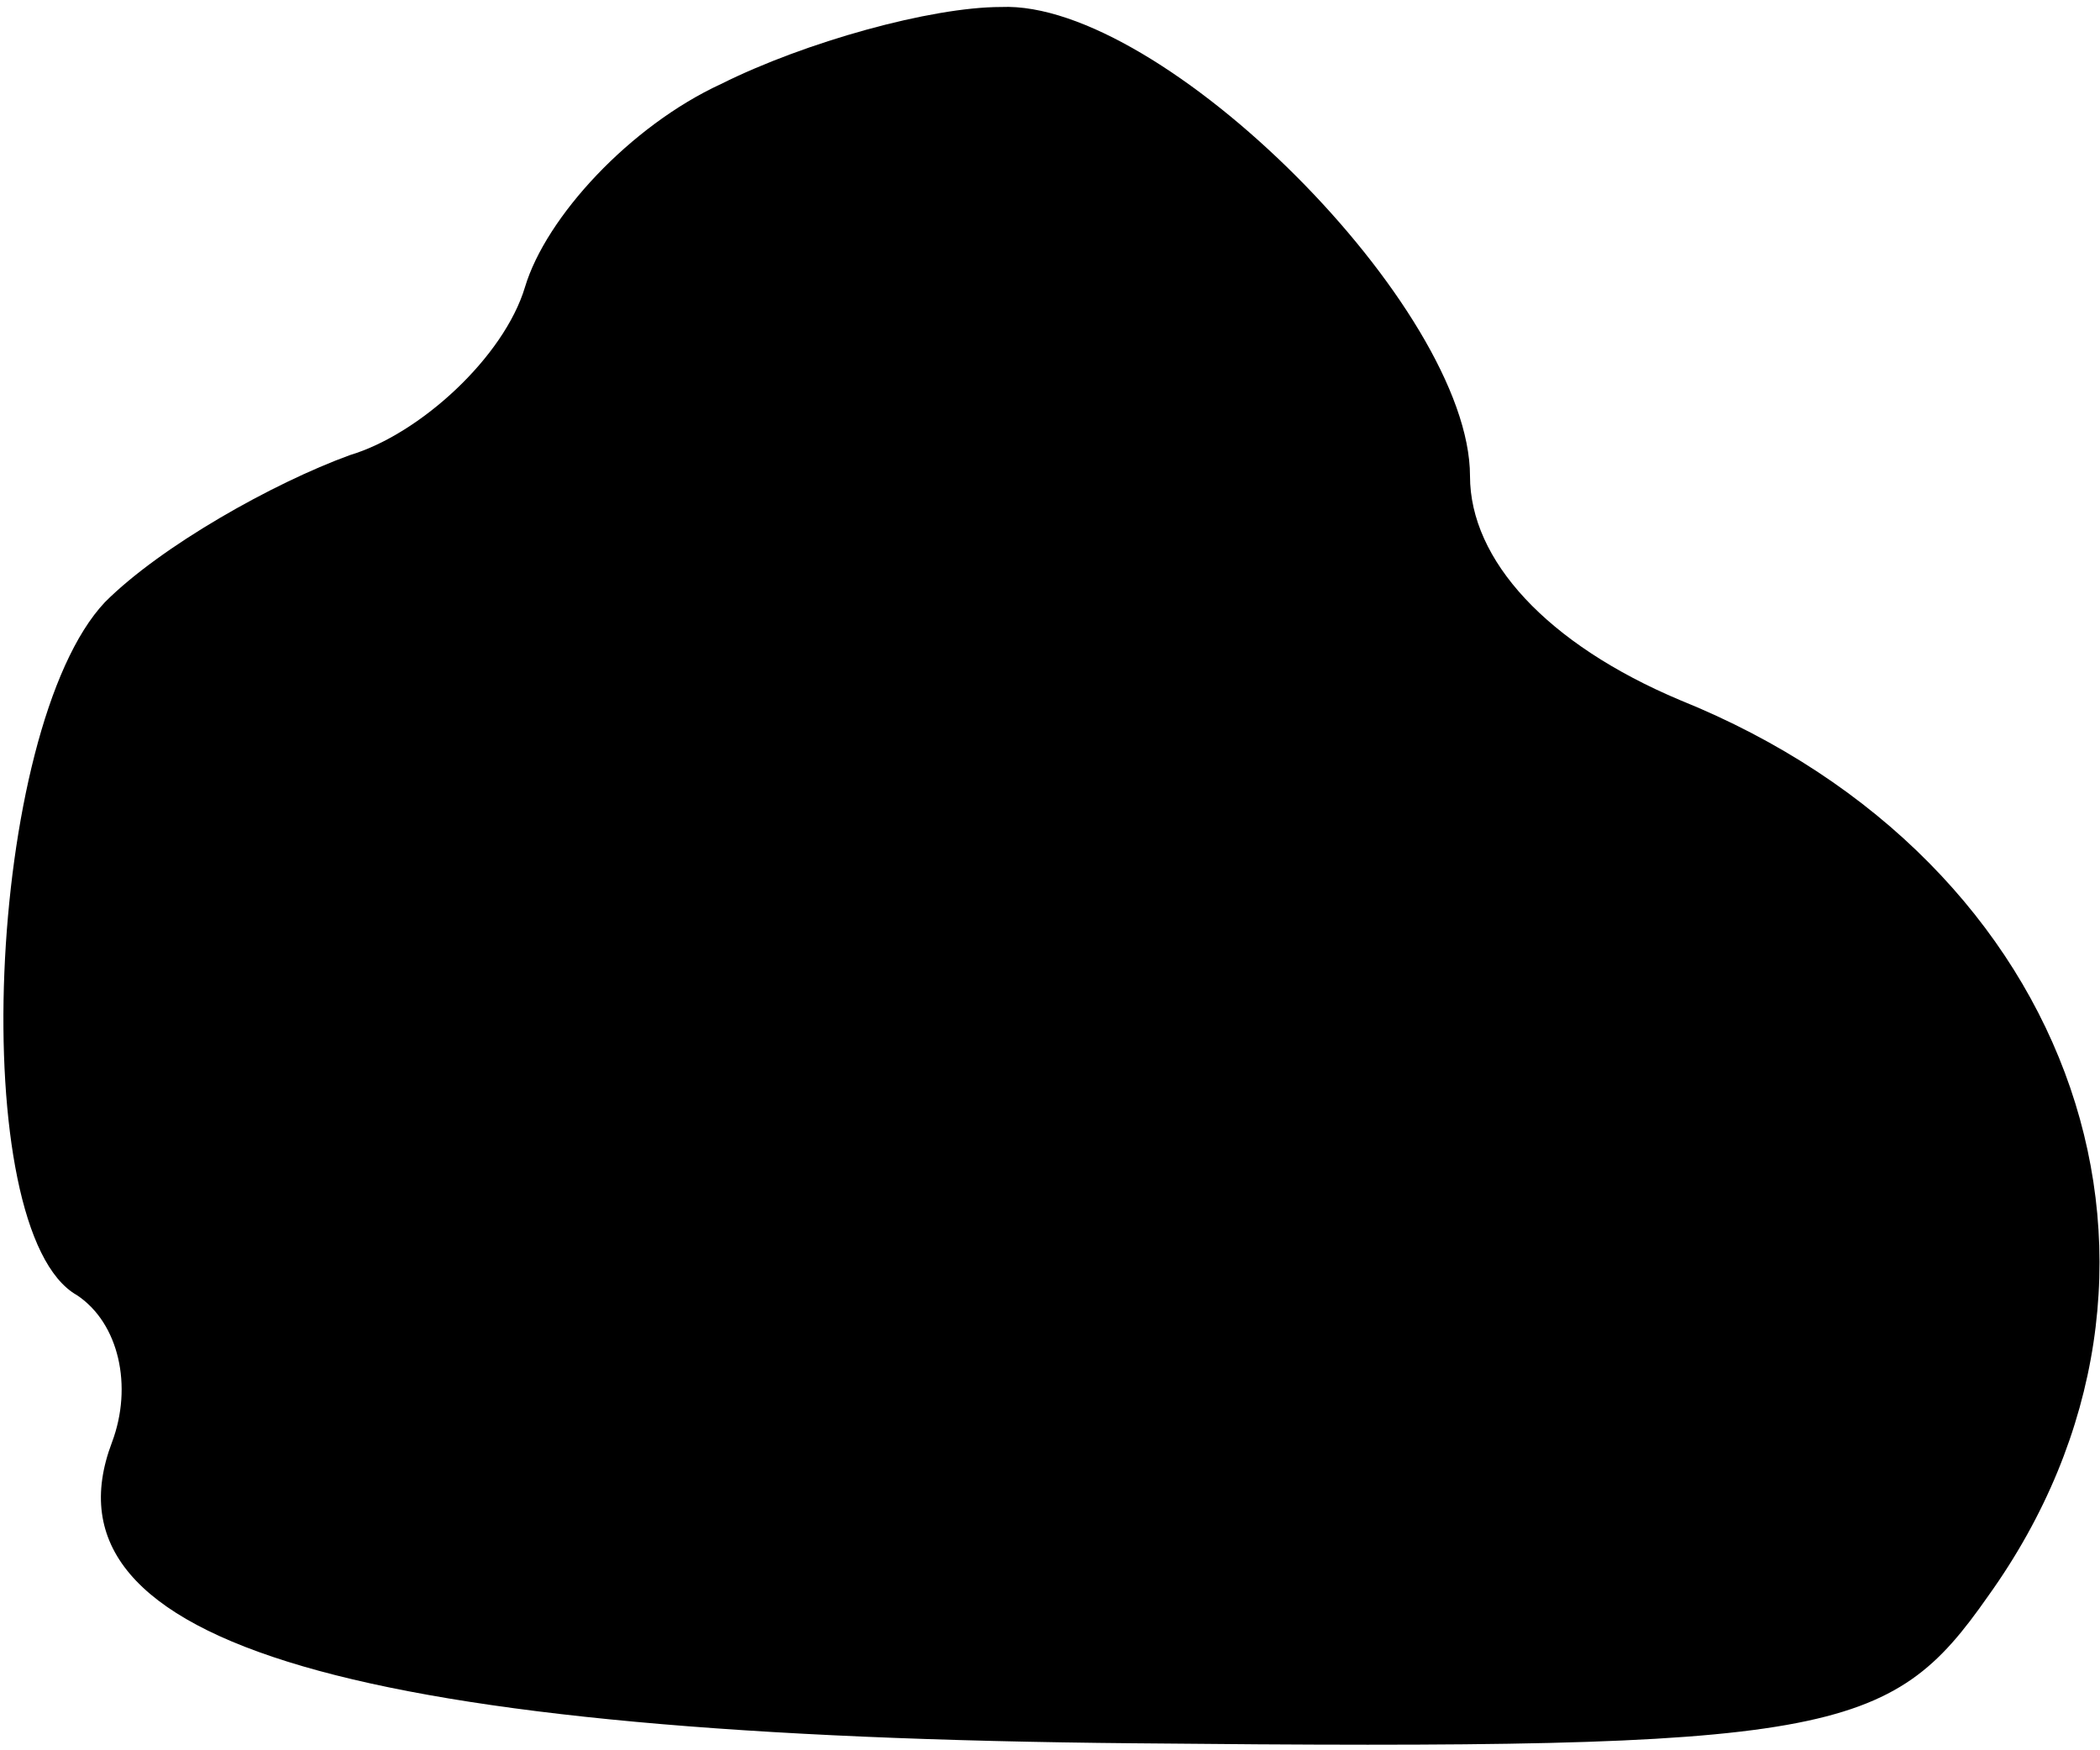 <?xml version="1.0" standalone="no"?>
<!DOCTYPE svg PUBLIC "-//W3C//DTD SVG 20010904//EN"
 "http://www.w3.org/TR/2001/REC-SVG-20010904/DTD/svg10.dtd">
<svg version="1.0" xmlns="http://www.w3.org/2000/svg"
 width="30pt" height="25pt" viewBox="0 0 30 25"
 preserveAspectRatio="xMidYMid meet">
<g transform="translate(0,25) scale(0.1,-0.1)"
fill="#000000" stroke="none">
<path fill="#000000" stroke="none" d="M103 238 c-13 -6 -25 -19 -28 -29 -3
-10 -15 -21 -25 -24 -11 -4 -27 -13 -35 -21 -17 -18 -20 -90 -4 -99 6 -4 8
-13 5 -21 -11 -29 35 -42 146 -43 100 -1 108 1 122 21 33 46 13 105 -44 128
-19 8 -30 20 -30 32 0 24 -44 68 -67 67 -10 0 -28 -5 -40 -11z"/>
</g>
</svg>
